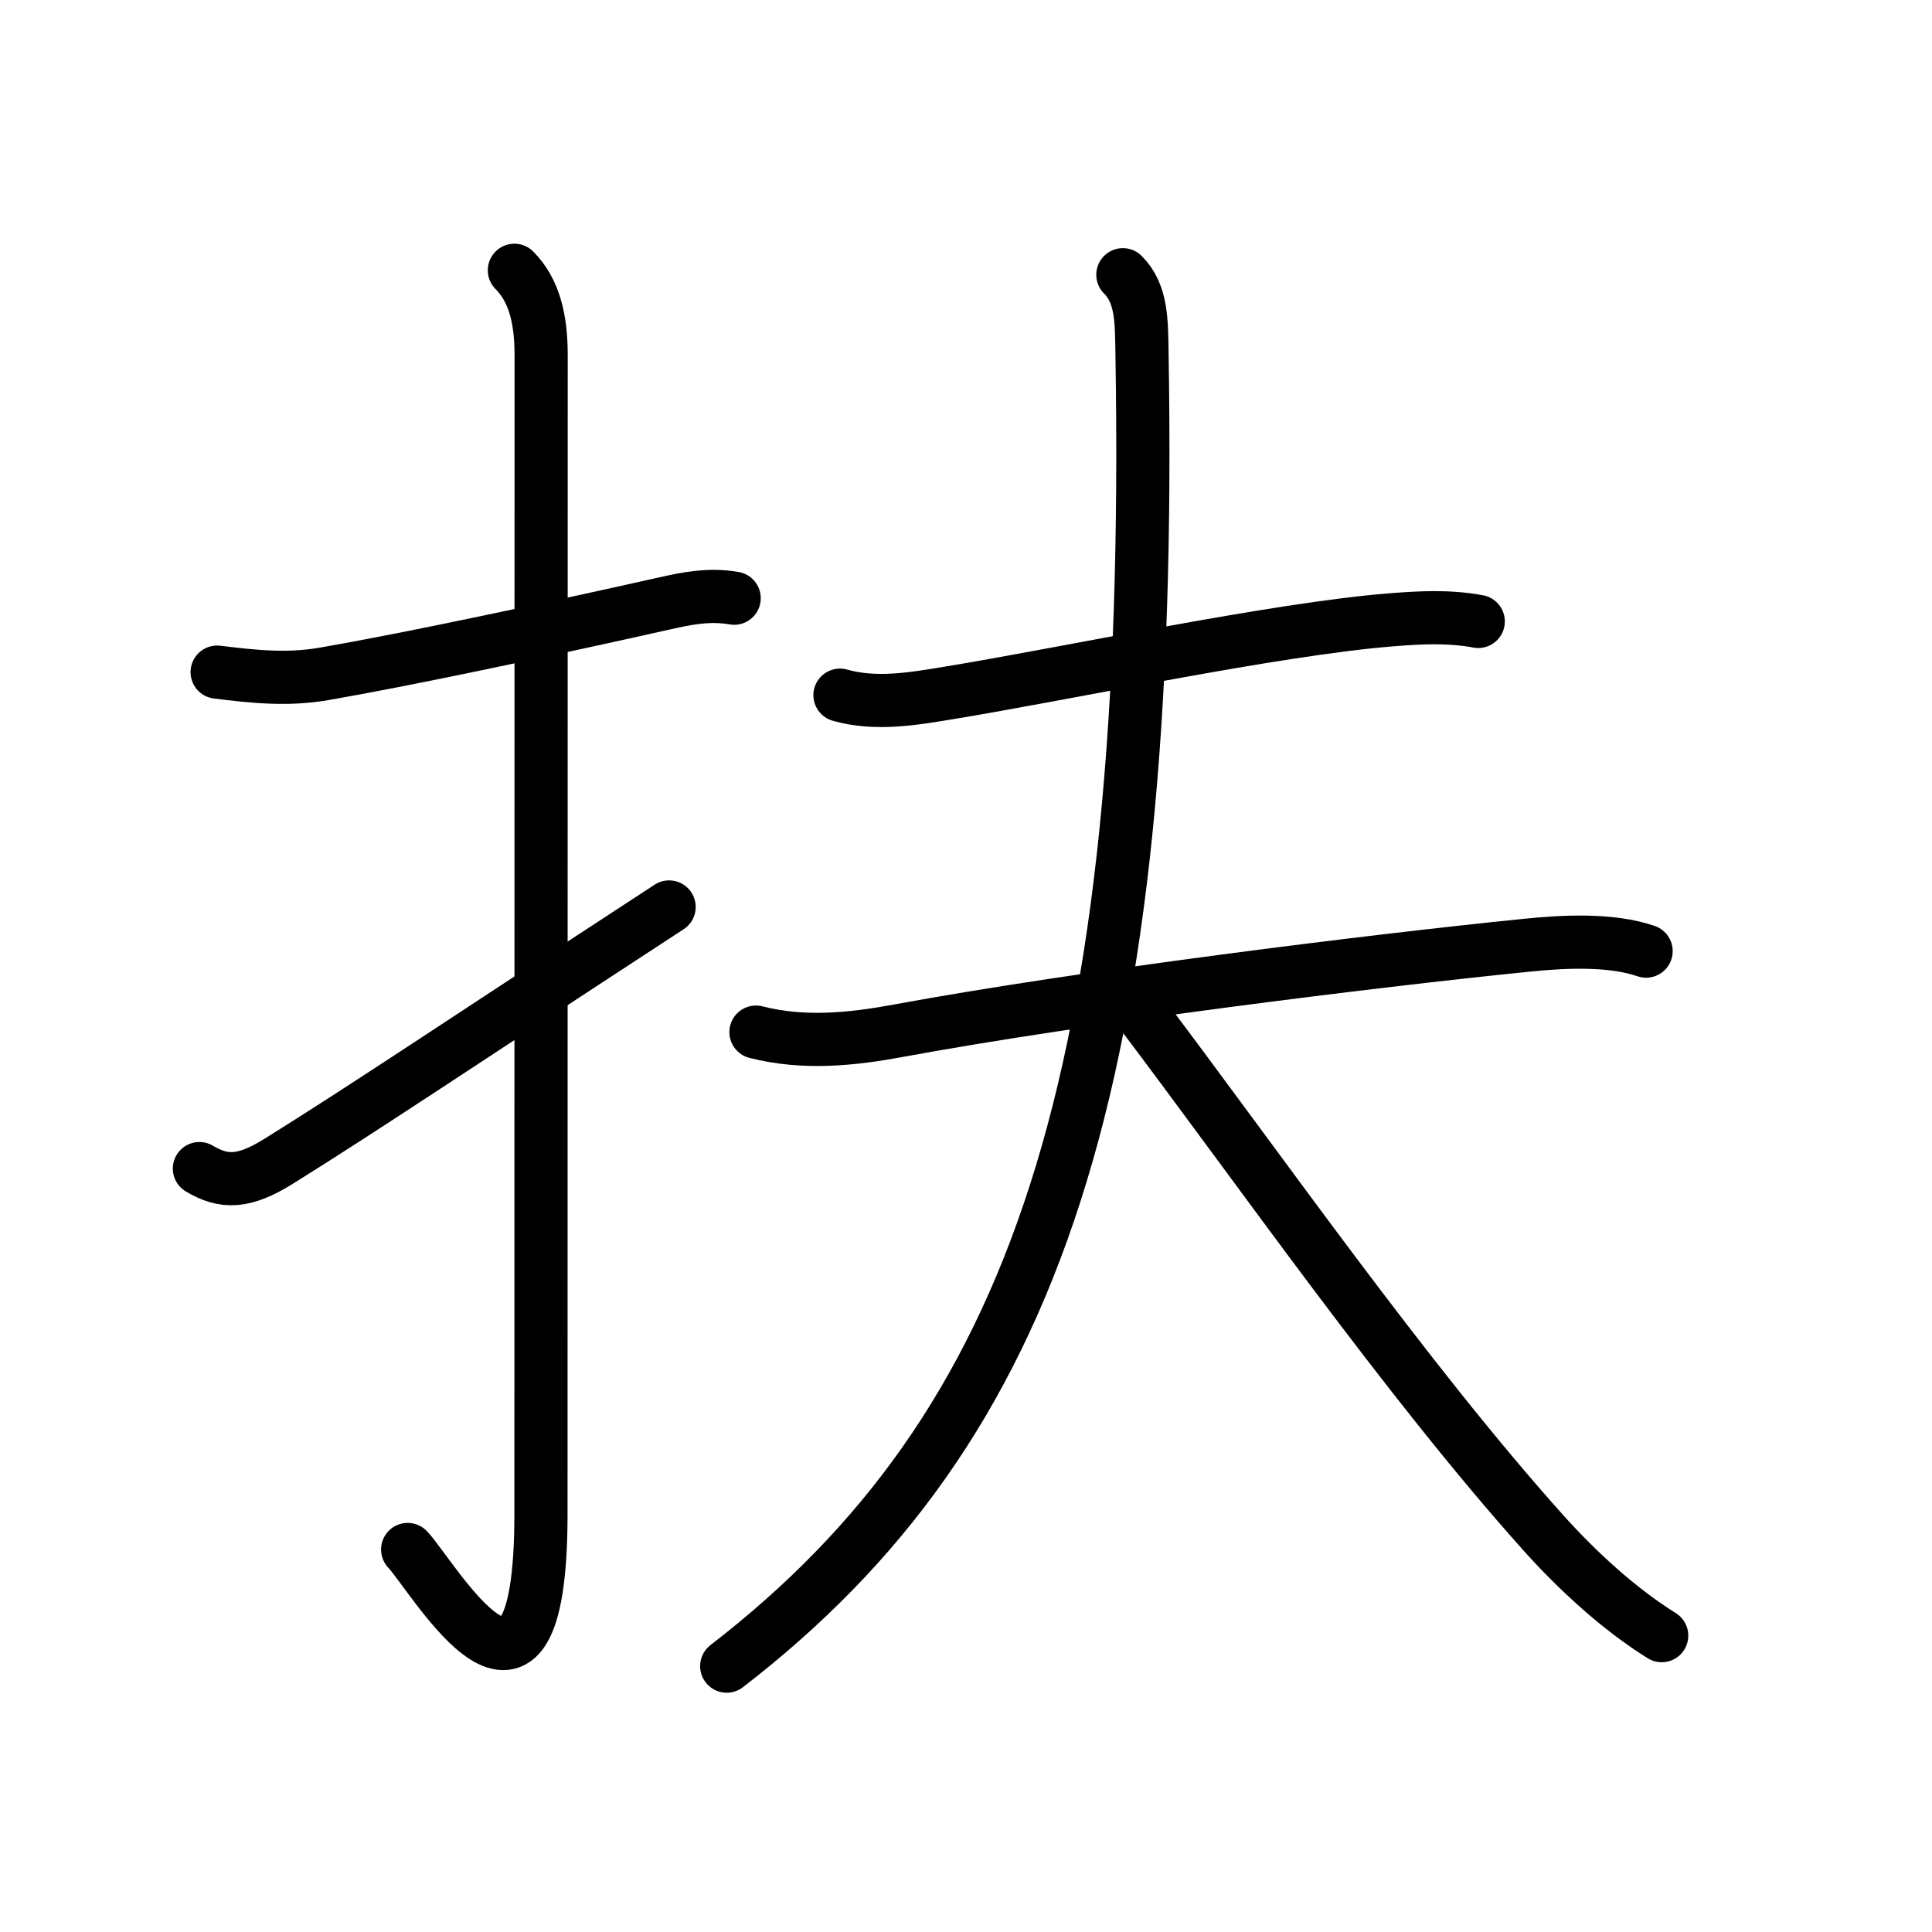 <svg xmlns="http://www.w3.org/2000/svg" width="109" height="109" viewBox="0 0 109 109"><g xmlns:kvg="http://kanjivg.tagaini.net" id="kvg:StrokePaths_06276" style="fill:none;stroke:#000000;stroke-width:3;stroke-linecap:round;stroke-linejoin:round;"><g id="kvg:06276" kvg:element="&#25206;"><g id="kvg:06276-g1" kvg:element="&#25164;" kvg:variant="true" kvg:original="&#25163;" kvg:position="left" kvg:radical="general"><path id="kvg:06276-s1" kvg:type="&#12752;" d="M12.25,37.92c2.04,0.25,3.94,0.46,6.03,0.1c4.85-0.84,12.72-2.52,19.23-3.98c1.21-0.27,2.49-0.54,3.91-0.29"/><path id="kvg:06276-s2" kvg:type="&#12762;" d="M29.02,15.25c1.12,1.12,1.51,2.75,1.51,4.77c0,15.23-0.01,53.96-0.01,65.4c0,14.25-6.07,3.53-7.52,2"/><path id="kvg:06276-s3" kvg:type="&#12736;" d="M11.25,65.93c1.38,0.82,2.5,0.82,4.5-0.43c5.11-3.19,9.62-6.25,22-14.33"/></g><g id="kvg:06276-g2" kvg:element="&#22827;" kvg:position="right" kvg:phon="&#22827;"><path id="kvg:06276-s4" kvg:type="&#12752;" d="M47.39,39.22c2,0.57,4.11,0.21,6.1-0.12c6.67-1.09,18.45-3.61,25-4.13c1.62-0.13,3.25-0.22,4.91,0.09"/><g id="kvg:06276-g3" kvg:element="&#22823;"><path id="kvg:06276-s5" kvg:type="&#12752;" d="M42.65,58.23c2.7,0.69,5.42,0.41,8.1-0.09c10.25-1.89,26.63-3.93,35.37-4.81c2.06-0.21,4.75-0.36,6.75,0.33"/><path id="kvg:06276-s6" kvg:type="&#12754;" d="M63.35,15.5c1.08,1.08,1.05,2.62,1.08,4.44C65.12,61,58.5,80.5,41,94"/><path id="kvg:06276-s7" kvg:type="&#12751;" d="M64.18,56.87c6.88,9.09,15.07,20.88,22.93,29.65c1.9,2.11,4.22,4.25,6.64,5.76"/></g></g></g></g></svg>